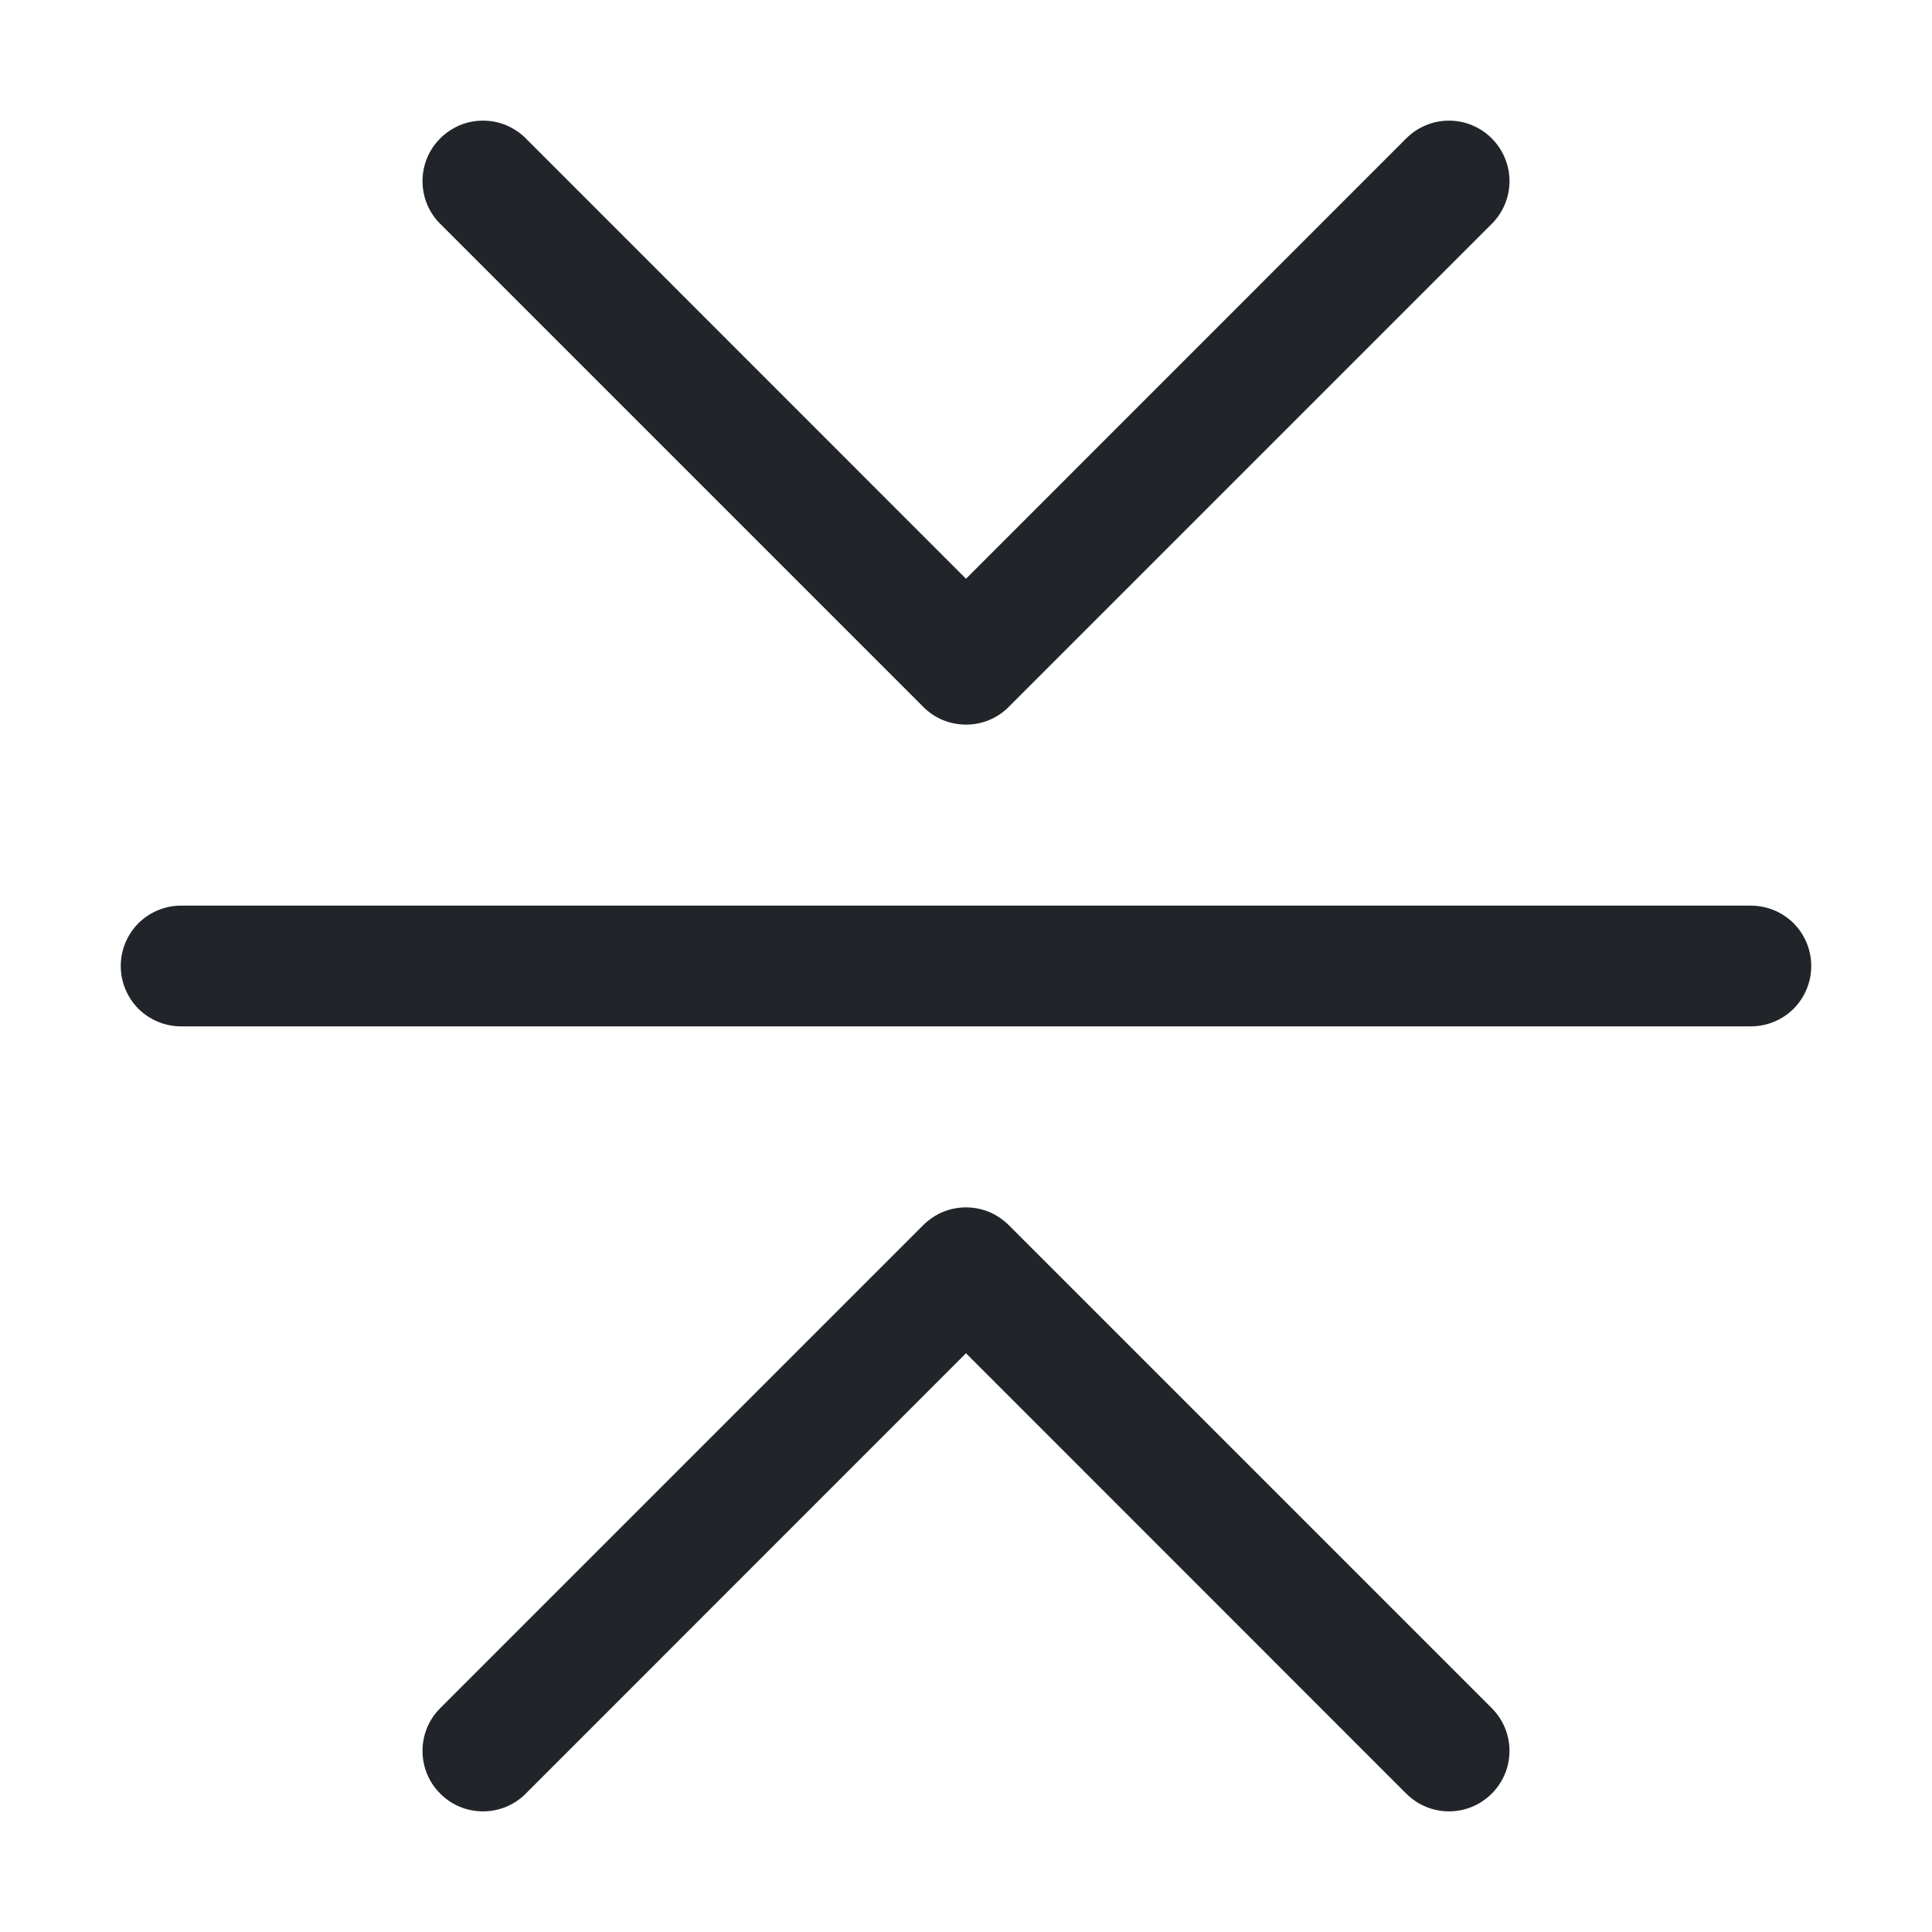 <svg width="16" height="16" viewBox="0 0 16 16" fill="none" xmlns="http://www.w3.org/2000/svg">
<path fill-rule="evenodd" clip-rule="evenodd" d="M3.646 14.854C3.692 14.901 3.748 14.938 3.808 14.963C3.869 14.988 3.934 15.001 4 15.001C4.066 15.001 4.131 14.988 4.192 14.963C4.252 14.938 4.308 14.901 4.354 14.854L8 11.207L11.646 14.854C11.74 14.948 11.867 15.001 12 15.001C12.133 15.001 12.26 14.948 12.354 14.854C12.448 14.76 12.501 14.633 12.501 14.5C12.501 14.367 12.448 14.24 12.354 14.146L8.354 10.146C8.308 10.1 8.252 10.062 8.192 10.037C8.131 10.012 8.066 9.999 8 9.999C7.934 9.999 7.869 10.012 7.808 10.037C7.748 10.062 7.692 10.1 7.646 10.146L3.646 14.146C3.599 14.193 3.562 14.248 3.537 14.308C3.512 14.369 3.499 14.434 3.499 14.5C3.499 14.566 3.512 14.631 3.537 14.692C3.562 14.752 3.599 14.808 3.646 14.854ZM3.646 1.146C3.692 1.099 3.748 1.063 3.808 1.037C3.869 1.012 3.934 0.999 4 0.999C4.066 0.999 4.131 1.012 4.192 1.037C4.252 1.063 4.308 1.099 4.354 1.146L8 4.793L11.646 1.146C11.74 1.052 11.867 0.999 12 0.999C12.133 0.999 12.26 1.052 12.354 1.146C12.448 1.24 12.501 1.367 12.501 1.5C12.501 1.633 12.448 1.76 12.354 1.854L8.354 5.854C8.308 5.901 8.252 5.938 8.192 5.963C8.131 5.988 8.066 6.001 8 6.001C7.934 6.001 7.869 5.988 7.808 5.963C7.748 5.938 7.692 5.901 7.646 5.854L3.646 1.854C3.599 1.808 3.562 1.752 3.537 1.692C3.512 1.631 3.499 1.566 3.499 1.5C3.499 1.434 3.512 1.369 3.537 1.308C3.562 1.248 3.599 1.192 3.646 1.146ZM1 8C1 7.867 1.053 7.74 1.146 7.646C1.24 7.553 1.367 7.5 1.5 7.5H14.5C14.633 7.5 14.76 7.553 14.854 7.646C14.947 7.74 15 7.867 15 8C15 8.133 14.947 8.26 14.854 8.354C14.76 8.447 14.633 8.5 14.5 8.5H1.5C1.367 8.5 1.24 8.447 1.146 8.354C1.053 8.26 1 8.133 1 8Z" fill="#212529"/>
</svg>
